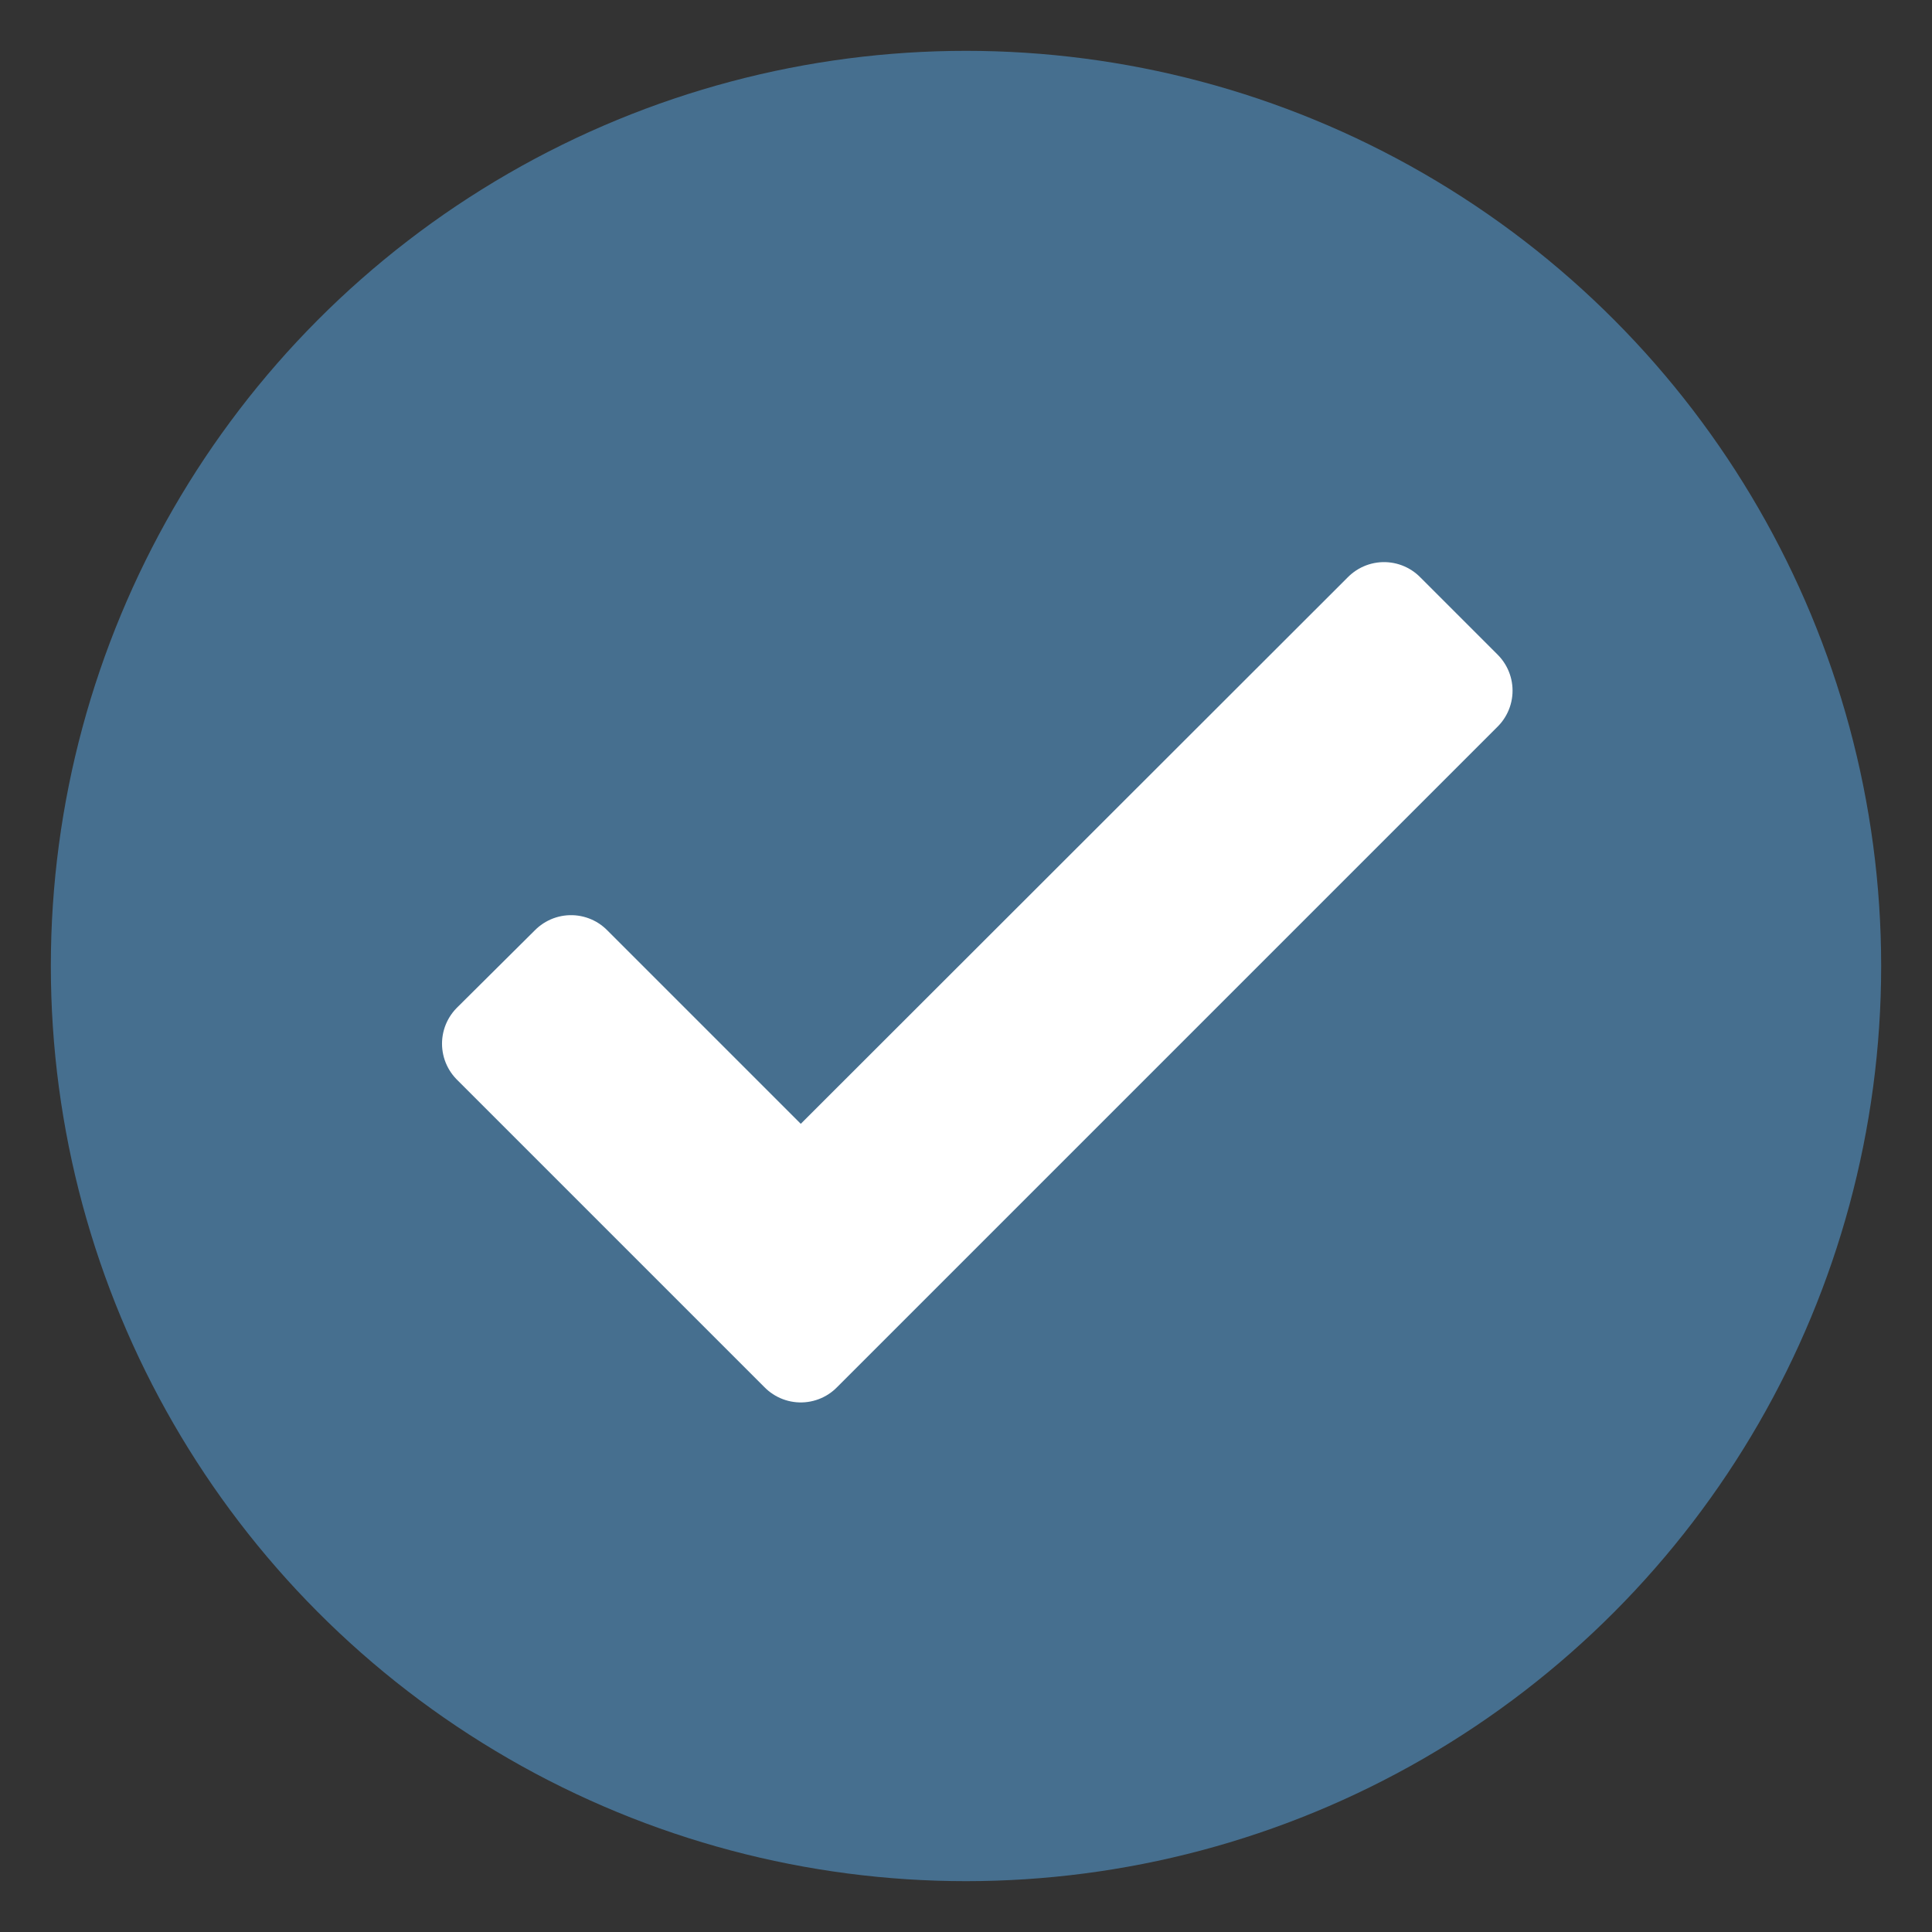 <?xml version="1.0" encoding="UTF-8"?>
<svg width="19px" height="19px" viewBox="0 0 19 19" version="1.1" xmlns="http://www.w3.org/2000/svg" xmlns:xlink="http://www.w3.org/1999/xlink">
    <rect x="0" y="0" width="19" height="19" fill="#333333" stroke="none"/>
    <!-- Generator: Sketch 47 (45396) - http://www.bohemiancoding.com/sketch -->
    <title>Group</title>
    <desc>Created with Sketch.</desc>
    <defs></defs>
    <g id="Page-1" stroke="none" stroke-width="1" fill="none" fill-rule="evenodd">
        <g id="Sammlung-erstellen---Metadaten" transform="translate(-179, -248)">
            <g id="Fortschritt" transform="translate(176, 246)">
                <g id="Group" transform="translate(4, 3)">
                    <circle id="Oval-3" stroke="#466F8F" fill="#466F8F" cx="8.5" cy="8.5" r="8.5"></circle>
                    <g id="ic_check_black_24px-copy" transform="translate(2, 2)">
                        <polygon id="Shape" points="0 0 13 0 13 13 0 13"></polygon>
                        <polygon id="Shape" stroke="#FFFFFF" fill="#FFFFFF" fill-rule="nonzero" stroke-linecap="round" stroke-linejoin="round" points="4.875 8.759 2.616 6.5 1.847 7.264 4.875 10.292 11.375 3.792 10.611 3.028"></polygon>
                    </g>
                </g>
            </g>
        </g>
    </g>
</svg>